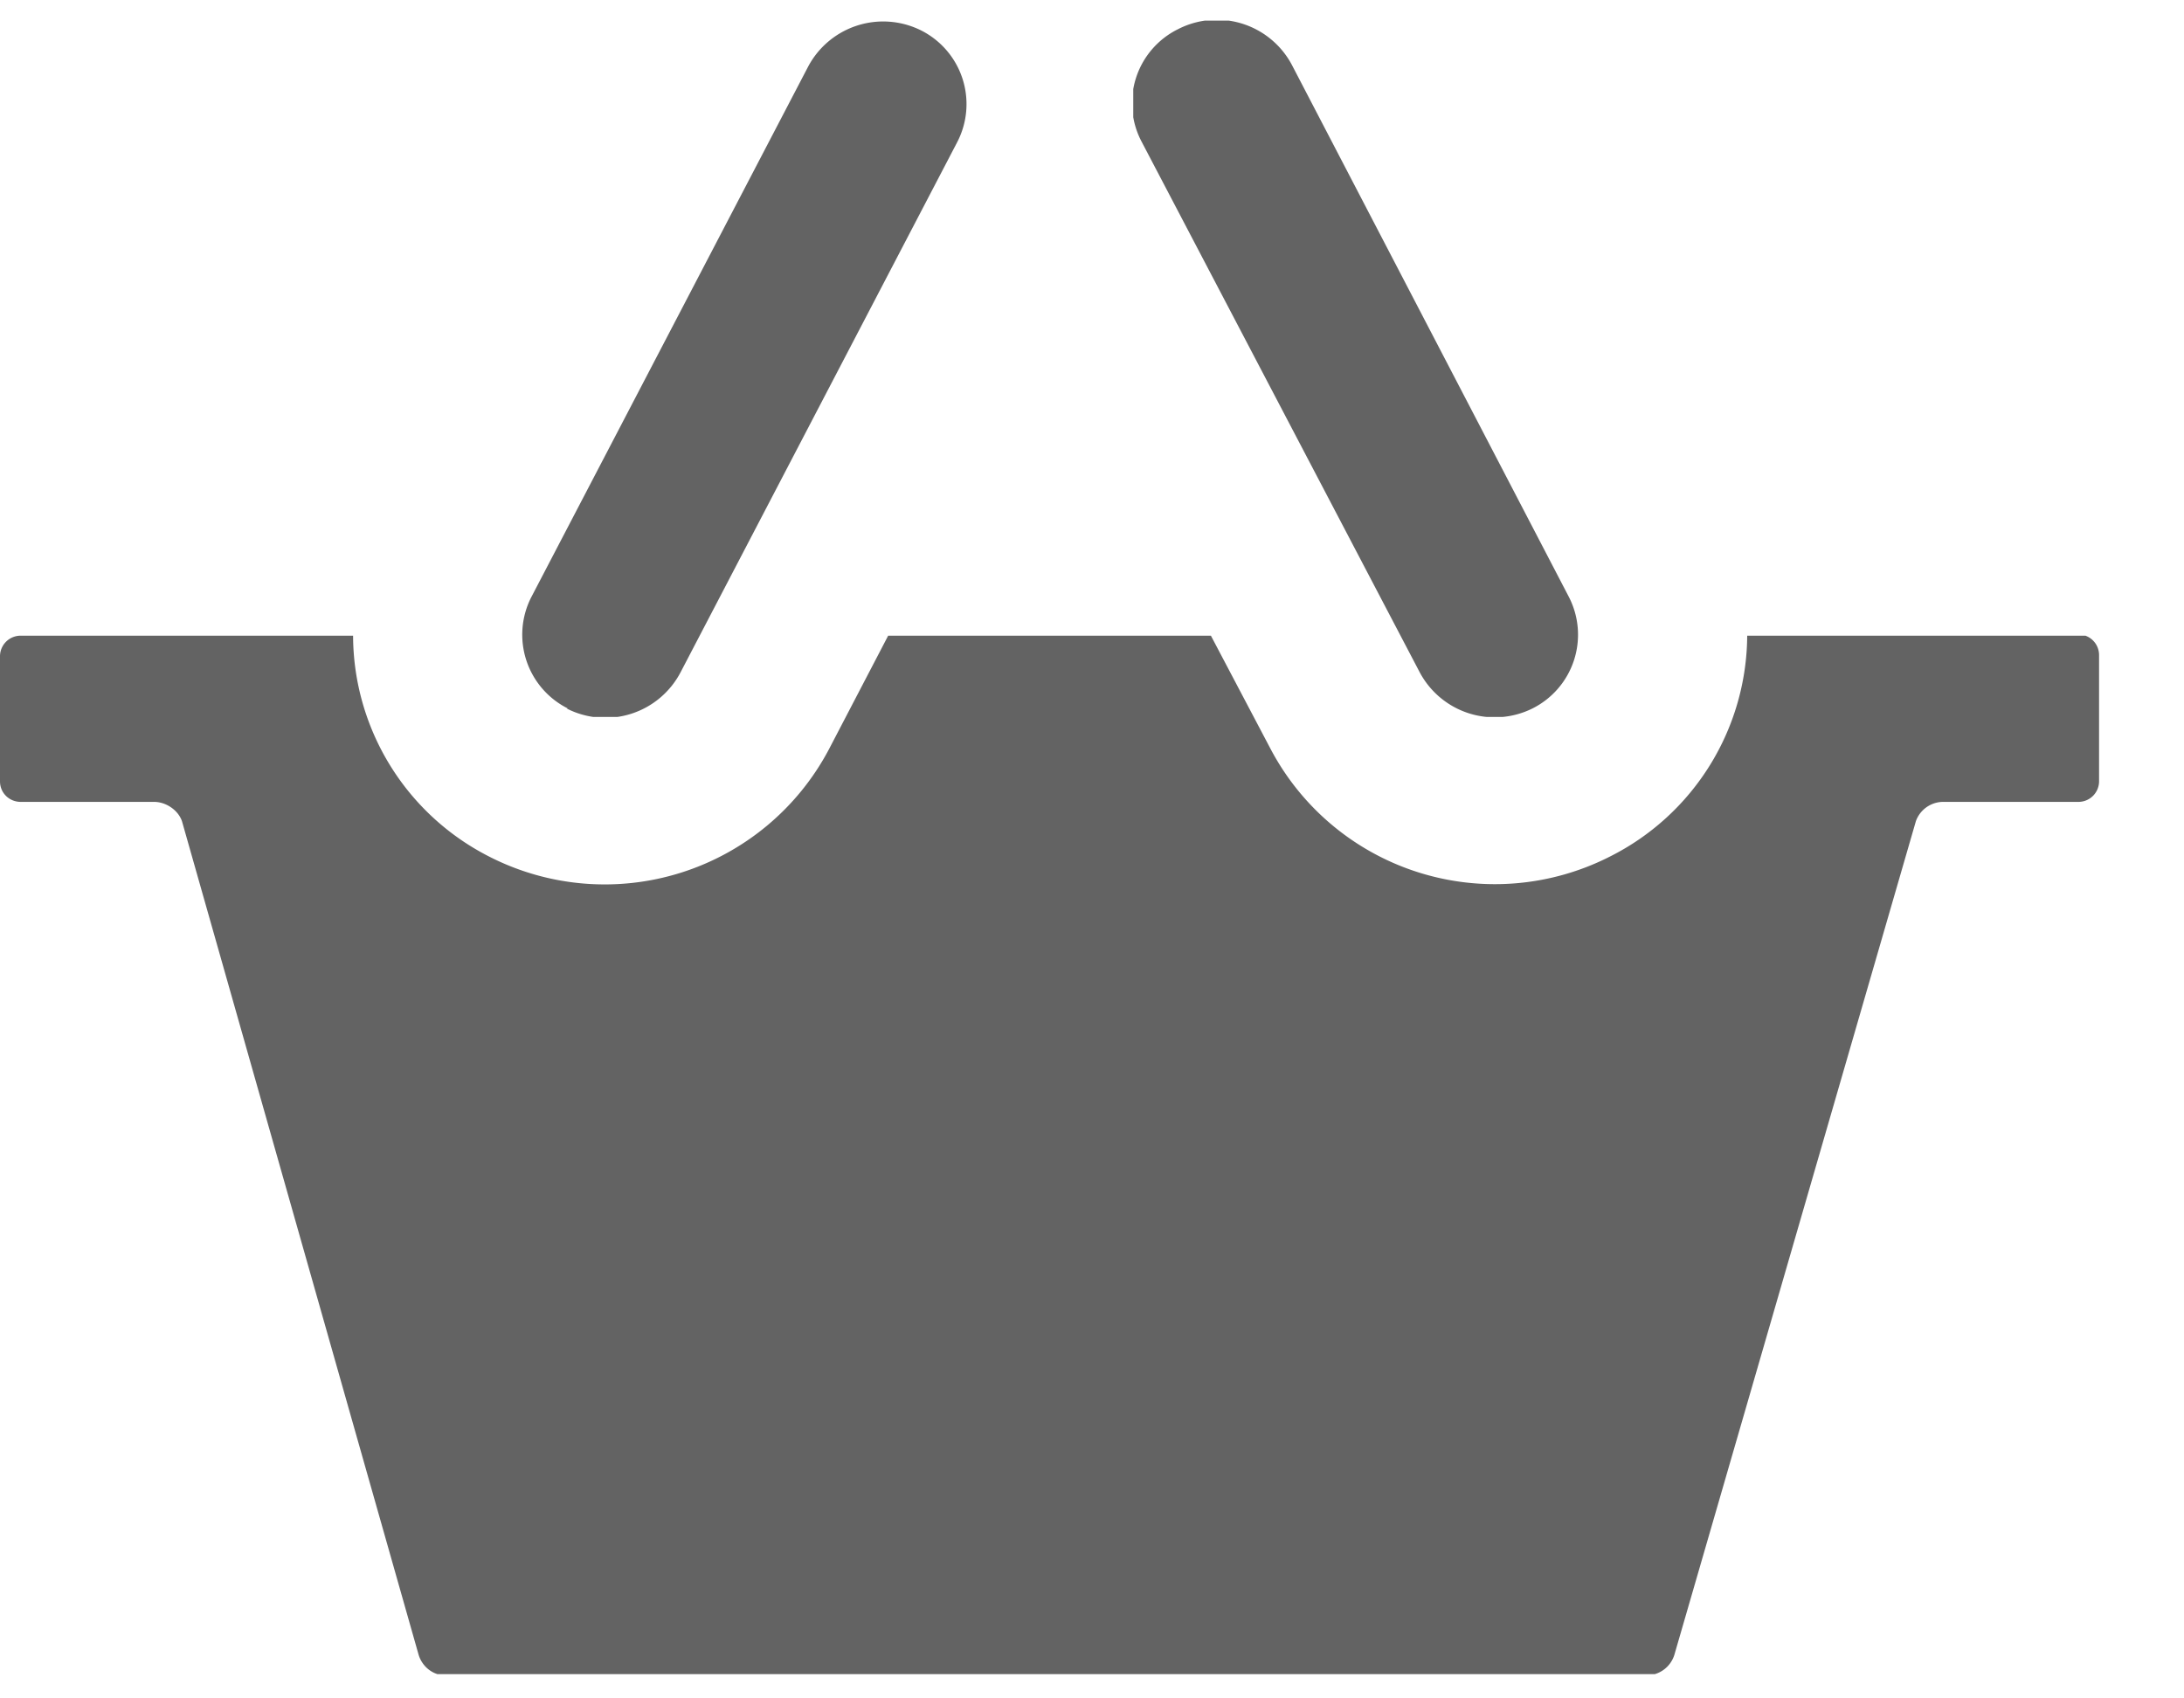 <svg xmlns="http://www.w3.org/2000/svg" xmlns:xlink="http://www.w3.org/1999/xlink" width="18" height="14" viewBox="0 0 18 14"><defs><path id="a" d="M1471 88.24h17.3v8.56H1471z"/><path id="e" d="M1488.13 88.24h-2.73a2.05 2.05 0 01-1.13 1.82 2.09 2.09 0 01-2.8-.89l-.49-.93h-2.66l-.49.94a2.09 2.09 0 01-2.8.88 2.05 2.05 0 01-1.12-1.82h-2.74a.17.17 0 00-.17.17v1.03c0 .1.08.17.17.17h1.1c.1 0 .2.07.23.16l1.95 6.87c.03.1.12.17.22.17h9.9a.24.24 0 00.23-.17l1.99-6.87a.24.24 0 01.22-.16h1.12a.17.17 0 00.17-.17V88.4a.17.17 0 00-.17-.17"/><path id="b" d="M1475.3 83.17h3.67v5.74h-3.67z"/><path id="g" d="M1475.67 88.84a.7.7 0 00.94-.3l2.28-4.37a.68.68 0 00-.3-.92.7.7 0 00-.93.3l-2.28 4.37a.68.68 0 00.3.92"/><path id="c" d="M1480.34 83.17h3.67v5.74h-3.67z"/><path id="i" d="M1482.7 88.54a.7.7 0 00.93.3.68.68 0 00.3-.92l-2.28-4.38a.7.7 0 00-.94-.3.68.68 0 00-.3.93z"/><clipPath id="d"><use xlink:href="#a"/></clipPath><clipPath id="f"><use xlink:href="#b"/></clipPath><clipPath id="h"><use xlink:href="#c"/></clipPath></defs><g clip-path="url(#d)" transform="translate(-1471 -83)"><use fill="#636363" xlink:href="#e"/></g><g clip-path="url(#f)" transform="translate(-1471 -83)"><use fill="#636363" xlink:href="#g"/></g><g clip-path="url(#h)" transform="translate(-1471 -83)"><use fill="#636363" xlink:href="#i"/></g></svg>